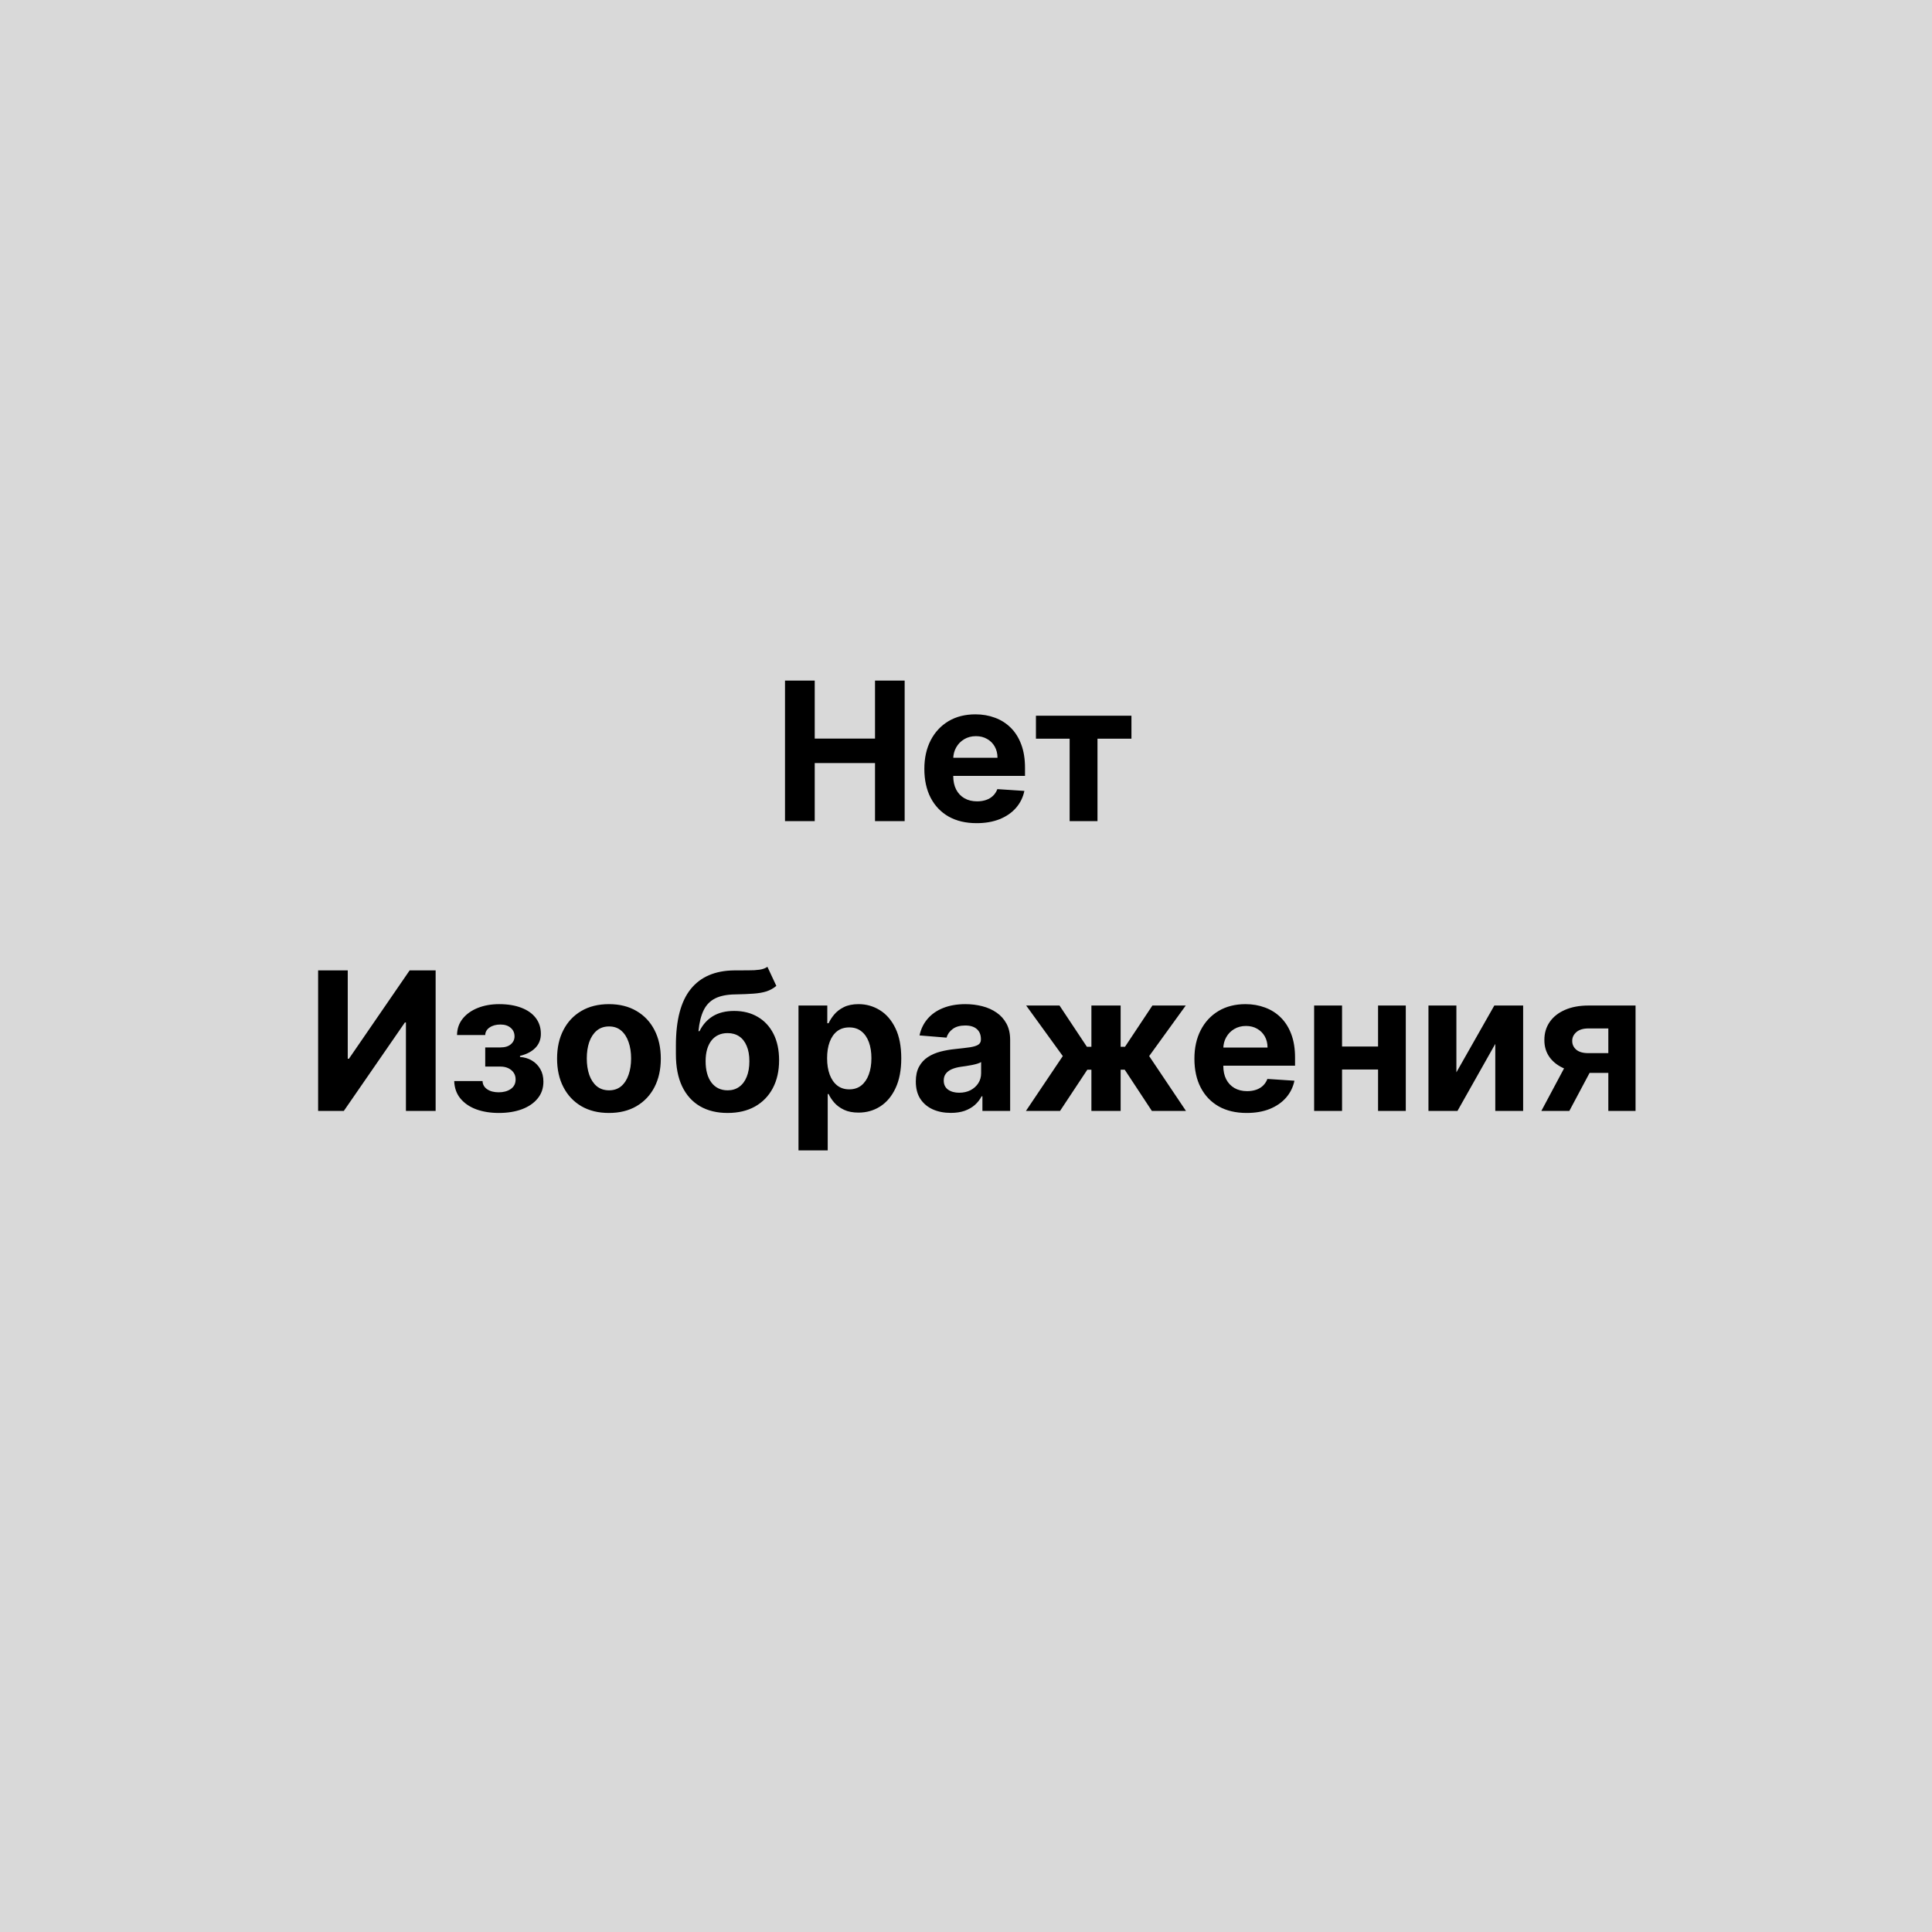 <svg width="120" height="120" viewBox="0 0 120 120" fill="none" xmlns="http://www.w3.org/2000/svg">
<rect width="120" height="120" fill="#D9D9D9"/>
<path d="M19.759 60.273H21.599V65.761H21.672L25.443 60.273H27.058V69H25.213V63.507H25.149L21.357 69H19.759V60.273ZM28.212 67.146H29.972C29.98 67.362 30.077 67.533 30.262 67.658C30.446 67.783 30.685 67.845 30.978 67.845C31.273 67.845 31.522 67.777 31.723 67.641C31.925 67.501 32.026 67.303 32.026 67.044C32.026 66.885 31.986 66.747 31.907 66.631C31.827 66.511 31.716 66.418 31.574 66.349C31.432 66.281 31.267 66.247 31.08 66.247H30.138V65.058H31.08C31.361 65.058 31.577 64.993 31.728 64.862C31.881 64.731 31.958 64.568 31.958 64.372C31.958 64.151 31.878 63.973 31.719 63.84C31.563 63.703 31.351 63.635 31.084 63.635C30.814 63.635 30.59 63.696 30.411 63.818C30.235 63.938 30.144 64.094 30.138 64.287H28.387C28.392 63.895 28.51 63.555 28.74 63.269C28.973 62.981 29.286 62.76 29.678 62.604C30.073 62.447 30.515 62.369 31.003 62.369C31.537 62.369 31.997 62.445 32.384 62.595C32.773 62.743 33.071 62.955 33.279 63.23C33.489 63.506 33.594 63.834 33.594 64.215C33.594 64.561 33.48 64.851 33.253 65.084C33.026 65.317 32.708 65.483 32.299 65.582V65.651C32.569 65.668 32.813 65.74 33.032 65.868C33.25 65.996 33.425 66.172 33.556 66.396C33.686 66.618 33.752 66.881 33.752 67.185C33.752 67.591 33.633 67.939 33.394 68.229C33.158 68.519 32.831 68.742 32.414 68.898C31.999 69.051 31.523 69.128 30.986 69.128C30.463 69.128 29.995 69.053 29.58 68.902C29.168 68.749 28.84 68.524 28.596 68.229C28.354 67.933 28.226 67.572 28.212 67.146ZM37.822 69.128C37.16 69.128 36.588 68.987 36.105 68.706C35.625 68.422 35.254 68.027 34.993 67.521C34.731 67.013 34.601 66.423 34.601 65.753C34.601 65.077 34.731 64.486 34.993 63.98C35.254 63.472 35.625 63.077 36.105 62.795C36.588 62.511 37.16 62.369 37.822 62.369C38.484 62.369 39.055 62.511 39.535 62.795C40.019 63.077 40.391 63.472 40.652 63.98C40.913 64.486 41.044 65.077 41.044 65.753C41.044 66.423 40.913 67.013 40.652 67.521C40.391 68.027 40.019 68.422 39.535 68.706C39.055 68.987 38.484 69.128 37.822 69.128ZM37.831 67.722C38.132 67.722 38.383 67.636 38.585 67.466C38.787 67.293 38.939 67.057 39.041 66.758C39.146 66.46 39.199 66.121 39.199 65.74C39.199 65.359 39.146 65.02 39.041 64.722C38.939 64.423 38.787 64.188 38.585 64.014C38.383 63.841 38.132 63.754 37.831 63.754C37.527 63.754 37.271 63.841 37.064 64.014C36.859 64.188 36.705 64.423 36.599 64.722C36.497 65.02 36.446 65.359 36.446 65.74C36.446 66.121 36.497 66.46 36.599 66.758C36.705 67.057 36.859 67.293 37.064 67.466C37.271 67.636 37.527 67.722 37.831 67.722ZM47.666 60.051L48.22 61.236C48.035 61.389 47.831 61.503 47.606 61.577C47.382 61.648 47.114 61.695 46.801 61.717C46.492 61.74 46.114 61.756 45.668 61.764C45.162 61.77 44.75 61.851 44.432 62.007C44.114 62.163 43.872 62.409 43.707 62.744C43.543 63.077 43.435 63.511 43.383 64.048H43.447C43.644 63.648 43.919 63.338 44.274 63.119C44.632 62.901 45.074 62.791 45.599 62.791C46.156 62.791 46.644 62.913 47.061 63.158C47.481 63.402 47.808 63.753 48.041 64.21C48.274 64.668 48.391 65.216 48.391 65.855C48.391 66.52 48.26 67.098 47.999 67.59C47.74 68.078 47.372 68.457 46.895 68.727C46.418 68.994 45.849 69.128 45.19 69.128C44.528 69.128 43.957 68.989 43.477 68.71C43 68.432 42.631 68.021 42.369 67.479C42.111 66.936 41.981 66.269 41.981 65.476V64.939C41.981 63.362 42.288 62.193 42.902 61.432C43.516 60.67 44.418 60.284 45.608 60.273C45.932 60.267 46.224 60.266 46.486 60.269C46.747 60.271 46.976 60.258 47.172 60.23C47.371 60.202 47.535 60.142 47.666 60.051ZM45.199 67.722C45.477 67.722 45.716 67.649 45.915 67.504C46.117 67.359 46.271 67.152 46.379 66.882C46.49 66.612 46.545 66.29 46.545 65.915C46.545 65.543 46.49 65.227 46.379 64.969C46.271 64.707 46.117 64.508 45.915 64.372C45.713 64.236 45.472 64.168 45.19 64.168C44.98 64.168 44.791 64.206 44.624 64.283C44.456 64.359 44.312 64.473 44.193 64.624C44.077 64.771 43.986 64.954 43.92 65.173C43.858 65.389 43.827 65.636 43.827 65.915C43.827 66.474 43.947 66.916 44.189 67.24C44.433 67.561 44.77 67.722 45.199 67.722ZM49.596 71.454V62.455H51.385V63.554H51.466C51.546 63.378 51.661 63.199 51.811 63.017C51.965 62.832 52.164 62.679 52.408 62.557C52.655 62.432 52.962 62.369 53.328 62.369C53.806 62.369 54.246 62.494 54.65 62.744C55.053 62.992 55.375 63.365 55.617 63.865C55.858 64.362 55.979 64.986 55.979 65.736C55.979 66.466 55.861 67.082 55.625 67.585C55.392 68.085 55.074 68.465 54.671 68.723C54.27 68.979 53.821 69.106 53.324 69.106C52.972 69.106 52.672 69.048 52.425 68.932C52.181 68.815 51.98 68.669 51.824 68.493C51.668 68.314 51.549 68.133 51.466 67.952H51.411V71.454H49.596ZM51.373 65.727C51.373 66.117 51.426 66.456 51.534 66.746C51.642 67.035 51.799 67.261 52.003 67.423C52.208 67.582 52.456 67.662 52.749 67.662C53.044 67.662 53.294 67.581 53.499 67.419C53.703 67.254 53.858 67.027 53.963 66.737C54.071 66.445 54.125 66.108 54.125 65.727C54.125 65.349 54.073 65.017 53.968 64.73C53.863 64.443 53.708 64.219 53.503 64.057C53.299 63.895 53.047 63.814 52.749 63.814C52.453 63.814 52.203 63.892 51.999 64.048C51.797 64.204 51.642 64.426 51.534 64.713C51.426 65 51.373 65.338 51.373 65.727ZM59.056 69.124C58.638 69.124 58.266 69.051 57.939 68.906C57.613 68.758 57.354 68.541 57.164 68.254C56.976 67.965 56.883 67.604 56.883 67.172C56.883 66.808 56.949 66.503 57.083 66.256C57.216 66.008 57.398 65.81 57.628 65.659C57.858 65.508 58.12 65.395 58.412 65.318C58.708 65.242 59.017 65.188 59.341 65.156C59.722 65.117 60.029 65.079 60.262 65.046C60.495 65.008 60.664 64.954 60.769 64.883C60.874 64.812 60.926 64.707 60.926 64.568V64.543C60.926 64.273 60.841 64.064 60.671 63.916C60.503 63.769 60.265 63.695 59.955 63.695C59.628 63.695 59.368 63.767 59.175 63.912C58.982 64.054 58.854 64.233 58.791 64.449L57.113 64.312C57.198 63.915 57.365 63.571 57.615 63.281C57.865 62.989 58.188 62.764 58.583 62.608C58.98 62.449 59.441 62.369 59.963 62.369C60.327 62.369 60.675 62.412 61.008 62.497C61.343 62.582 61.64 62.715 61.898 62.894C62.159 63.072 62.365 63.303 62.516 63.584C62.666 63.862 62.742 64.196 62.742 64.585V69H61.02V68.092H60.969C60.864 68.297 60.723 68.477 60.547 68.633C60.371 68.787 60.159 68.908 59.912 68.996C59.665 69.081 59.38 69.124 59.056 69.124ZM59.576 67.871C59.843 67.871 60.078 67.818 60.283 67.713C60.488 67.605 60.648 67.46 60.765 67.278C60.881 67.097 60.939 66.891 60.939 66.66V65.966C60.883 66.003 60.804 66.037 60.705 66.068C60.608 66.097 60.499 66.124 60.377 66.149C60.255 66.172 60.133 66.193 60.01 66.213C59.888 66.23 59.777 66.246 59.678 66.26C59.465 66.291 59.279 66.341 59.12 66.409C58.961 66.477 58.837 66.57 58.749 66.686C58.661 66.8 58.617 66.942 58.617 67.112C58.617 67.359 58.706 67.548 58.885 67.679C59.067 67.807 59.297 67.871 59.576 67.871ZM63.724 69L66.012 65.595L63.737 62.455H65.808L67.508 65.016H67.789V62.455H69.605V65.016H69.877L71.578 62.455H73.649L71.377 65.595L73.662 69H71.544L69.86 66.443H69.605V69H67.789V66.443H67.534L65.842 69H63.724ZM77.434 69.128C76.761 69.128 76.181 68.992 75.695 68.719C75.212 68.443 74.84 68.054 74.579 67.551C74.317 67.046 74.187 66.447 74.187 65.757C74.187 65.084 74.317 64.493 74.579 63.984C74.84 63.476 75.208 63.08 75.683 62.795C76.16 62.511 76.719 62.369 77.362 62.369C77.793 62.369 78.195 62.439 78.567 62.578C78.942 62.715 79.269 62.92 79.548 63.196C79.829 63.472 80.048 63.818 80.204 64.236C80.36 64.651 80.438 65.136 80.438 65.693V66.192H74.911V65.067H78.729C78.729 64.805 78.673 64.574 78.559 64.372C78.445 64.171 78.288 64.013 78.086 63.899C77.887 63.783 77.656 63.724 77.391 63.724C77.116 63.724 76.871 63.788 76.658 63.916C76.448 64.041 76.283 64.21 76.164 64.423C76.045 64.633 75.984 64.868 75.981 65.126V66.196C75.981 66.52 76.04 66.8 76.16 67.035C76.282 67.271 76.454 67.453 76.675 67.581C76.897 67.709 77.16 67.773 77.464 67.773C77.665 67.773 77.85 67.744 78.018 67.688C78.185 67.631 78.329 67.546 78.448 67.432C78.567 67.318 78.658 67.179 78.721 67.014L80.4 67.125C80.315 67.528 80.14 67.881 79.876 68.182C79.614 68.48 79.276 68.713 78.862 68.881C78.45 69.046 77.974 69.128 77.434 69.128ZM86.178 65.003V66.43H82.761V65.003H86.178ZM83.357 62.455V69H81.623V62.455H83.357ZM87.316 62.455V69H85.594V62.455H87.316ZM90.459 66.605L92.815 62.455H94.605V69H92.875V64.837L90.527 69H88.724V62.455H90.459V66.605ZM99.896 69V63.878H98.668C98.336 63.878 98.083 63.955 97.91 64.108C97.737 64.261 97.651 64.443 97.654 64.653C97.651 64.867 97.734 65.047 97.901 65.195C98.072 65.34 98.322 65.412 98.651 65.412H100.501V66.639H98.651C98.092 66.639 97.607 66.554 97.198 66.383C96.789 66.213 96.474 65.976 96.252 65.672C96.031 65.365 95.921 65.008 95.924 64.602C95.921 64.176 96.031 63.803 96.252 63.481C96.474 63.158 96.79 62.906 97.202 62.727C97.617 62.545 98.106 62.455 98.668 62.455H101.587V69H99.896ZM95.737 69L97.556 65.591H99.29L97.475 69H95.737Z" fill="black"/>
<path d="M48.758 51V42.273H50.604V45.874H54.349V42.273H56.19V51H54.349V47.395H50.604V51H48.758ZM60.66 51.128C59.987 51.128 59.408 50.992 58.922 50.719C58.439 50.443 58.067 50.054 57.805 49.551C57.544 49.045 57.413 48.447 57.413 47.757C57.413 47.084 57.544 46.493 57.805 45.984C58.067 45.476 58.435 45.08 58.909 44.795C59.386 44.511 59.946 44.369 60.588 44.369C61.02 44.369 61.422 44.439 61.794 44.578C62.169 44.715 62.496 44.92 62.774 45.196C63.055 45.472 63.274 45.818 63.43 46.236C63.587 46.651 63.665 47.136 63.665 47.693V48.192H58.138V47.067H61.956C61.956 46.805 61.899 46.574 61.785 46.372C61.672 46.17 61.514 46.013 61.312 45.899C61.114 45.783 60.882 45.724 60.618 45.724C60.342 45.724 60.098 45.788 59.885 45.916C59.675 46.041 59.51 46.21 59.391 46.423C59.271 46.633 59.21 46.868 59.207 47.126V48.196C59.207 48.52 59.267 48.8 59.386 49.035C59.508 49.271 59.68 49.453 59.902 49.581C60.124 49.709 60.386 49.773 60.69 49.773C60.892 49.773 61.077 49.744 61.244 49.688C61.412 49.631 61.555 49.545 61.675 49.432C61.794 49.318 61.885 49.179 61.947 49.014L63.626 49.125C63.541 49.528 63.367 49.881 63.102 50.182C62.841 50.48 62.503 50.713 62.088 50.881C61.676 51.045 61.2 51.128 60.66 51.128ZM64.344 45.882V44.455H70.276V45.882H68.167V51H66.437V45.882H64.344Z" fill="black"/>
</svg>
